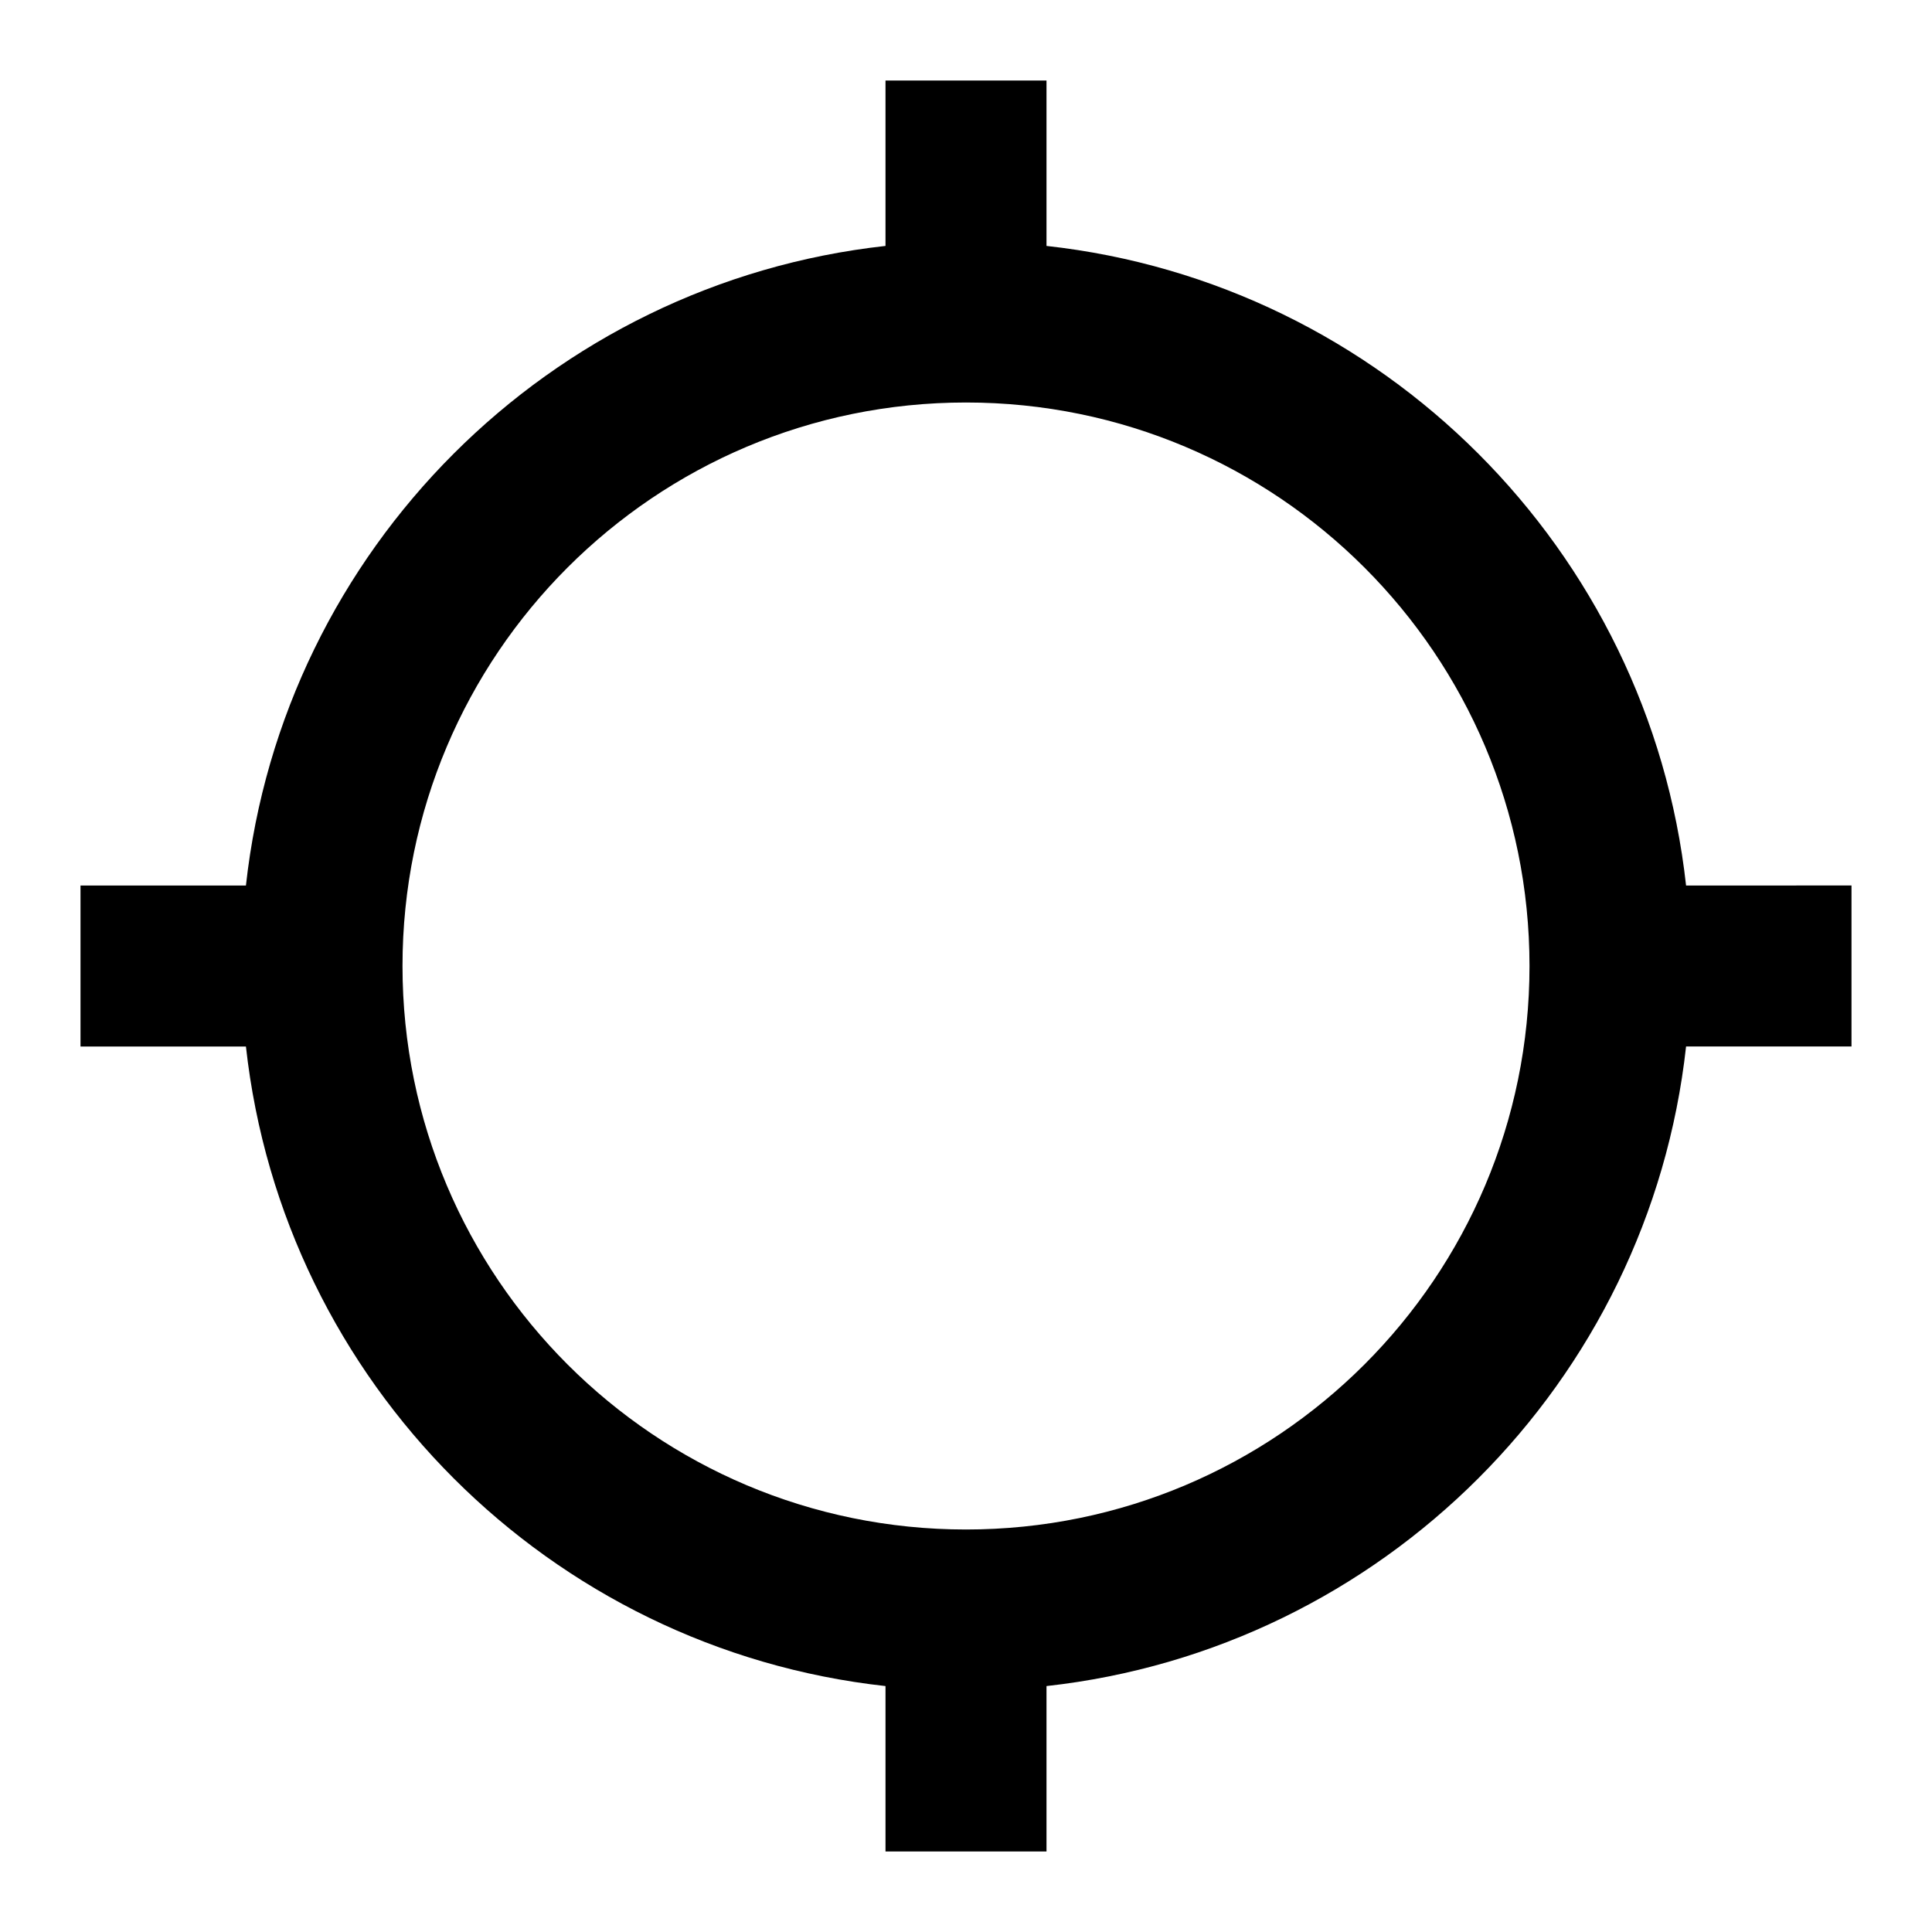 <svg xmlns="http://www.w3.org/2000/svg" version="1.1" baseProfile="full" width="24" height="24" viewBox="0 0 24.00 24.00" xml:space="preserve"><path fill="#000" fill-opacity="1" stroke-width=".2" stroke-linejoin="round" d="M3.055 13H1v-2h2.055C3.515 6.828 6.828 3.516 11 3.055V1h2v2.055c4.172.46 7.484 3.773 7.945 7.945H23v2h-2.055c-.46 4.172-3.773 7.484-7.945 7.945V23h-2v-2.055c-4.172-.46-7.484-3.773-7.945-7.945zM12 5c-3.866 0-7 3.134-7 7s3.134 7 7 7 7-3.134 7-7-3.134-7-7-7z"/></svg>